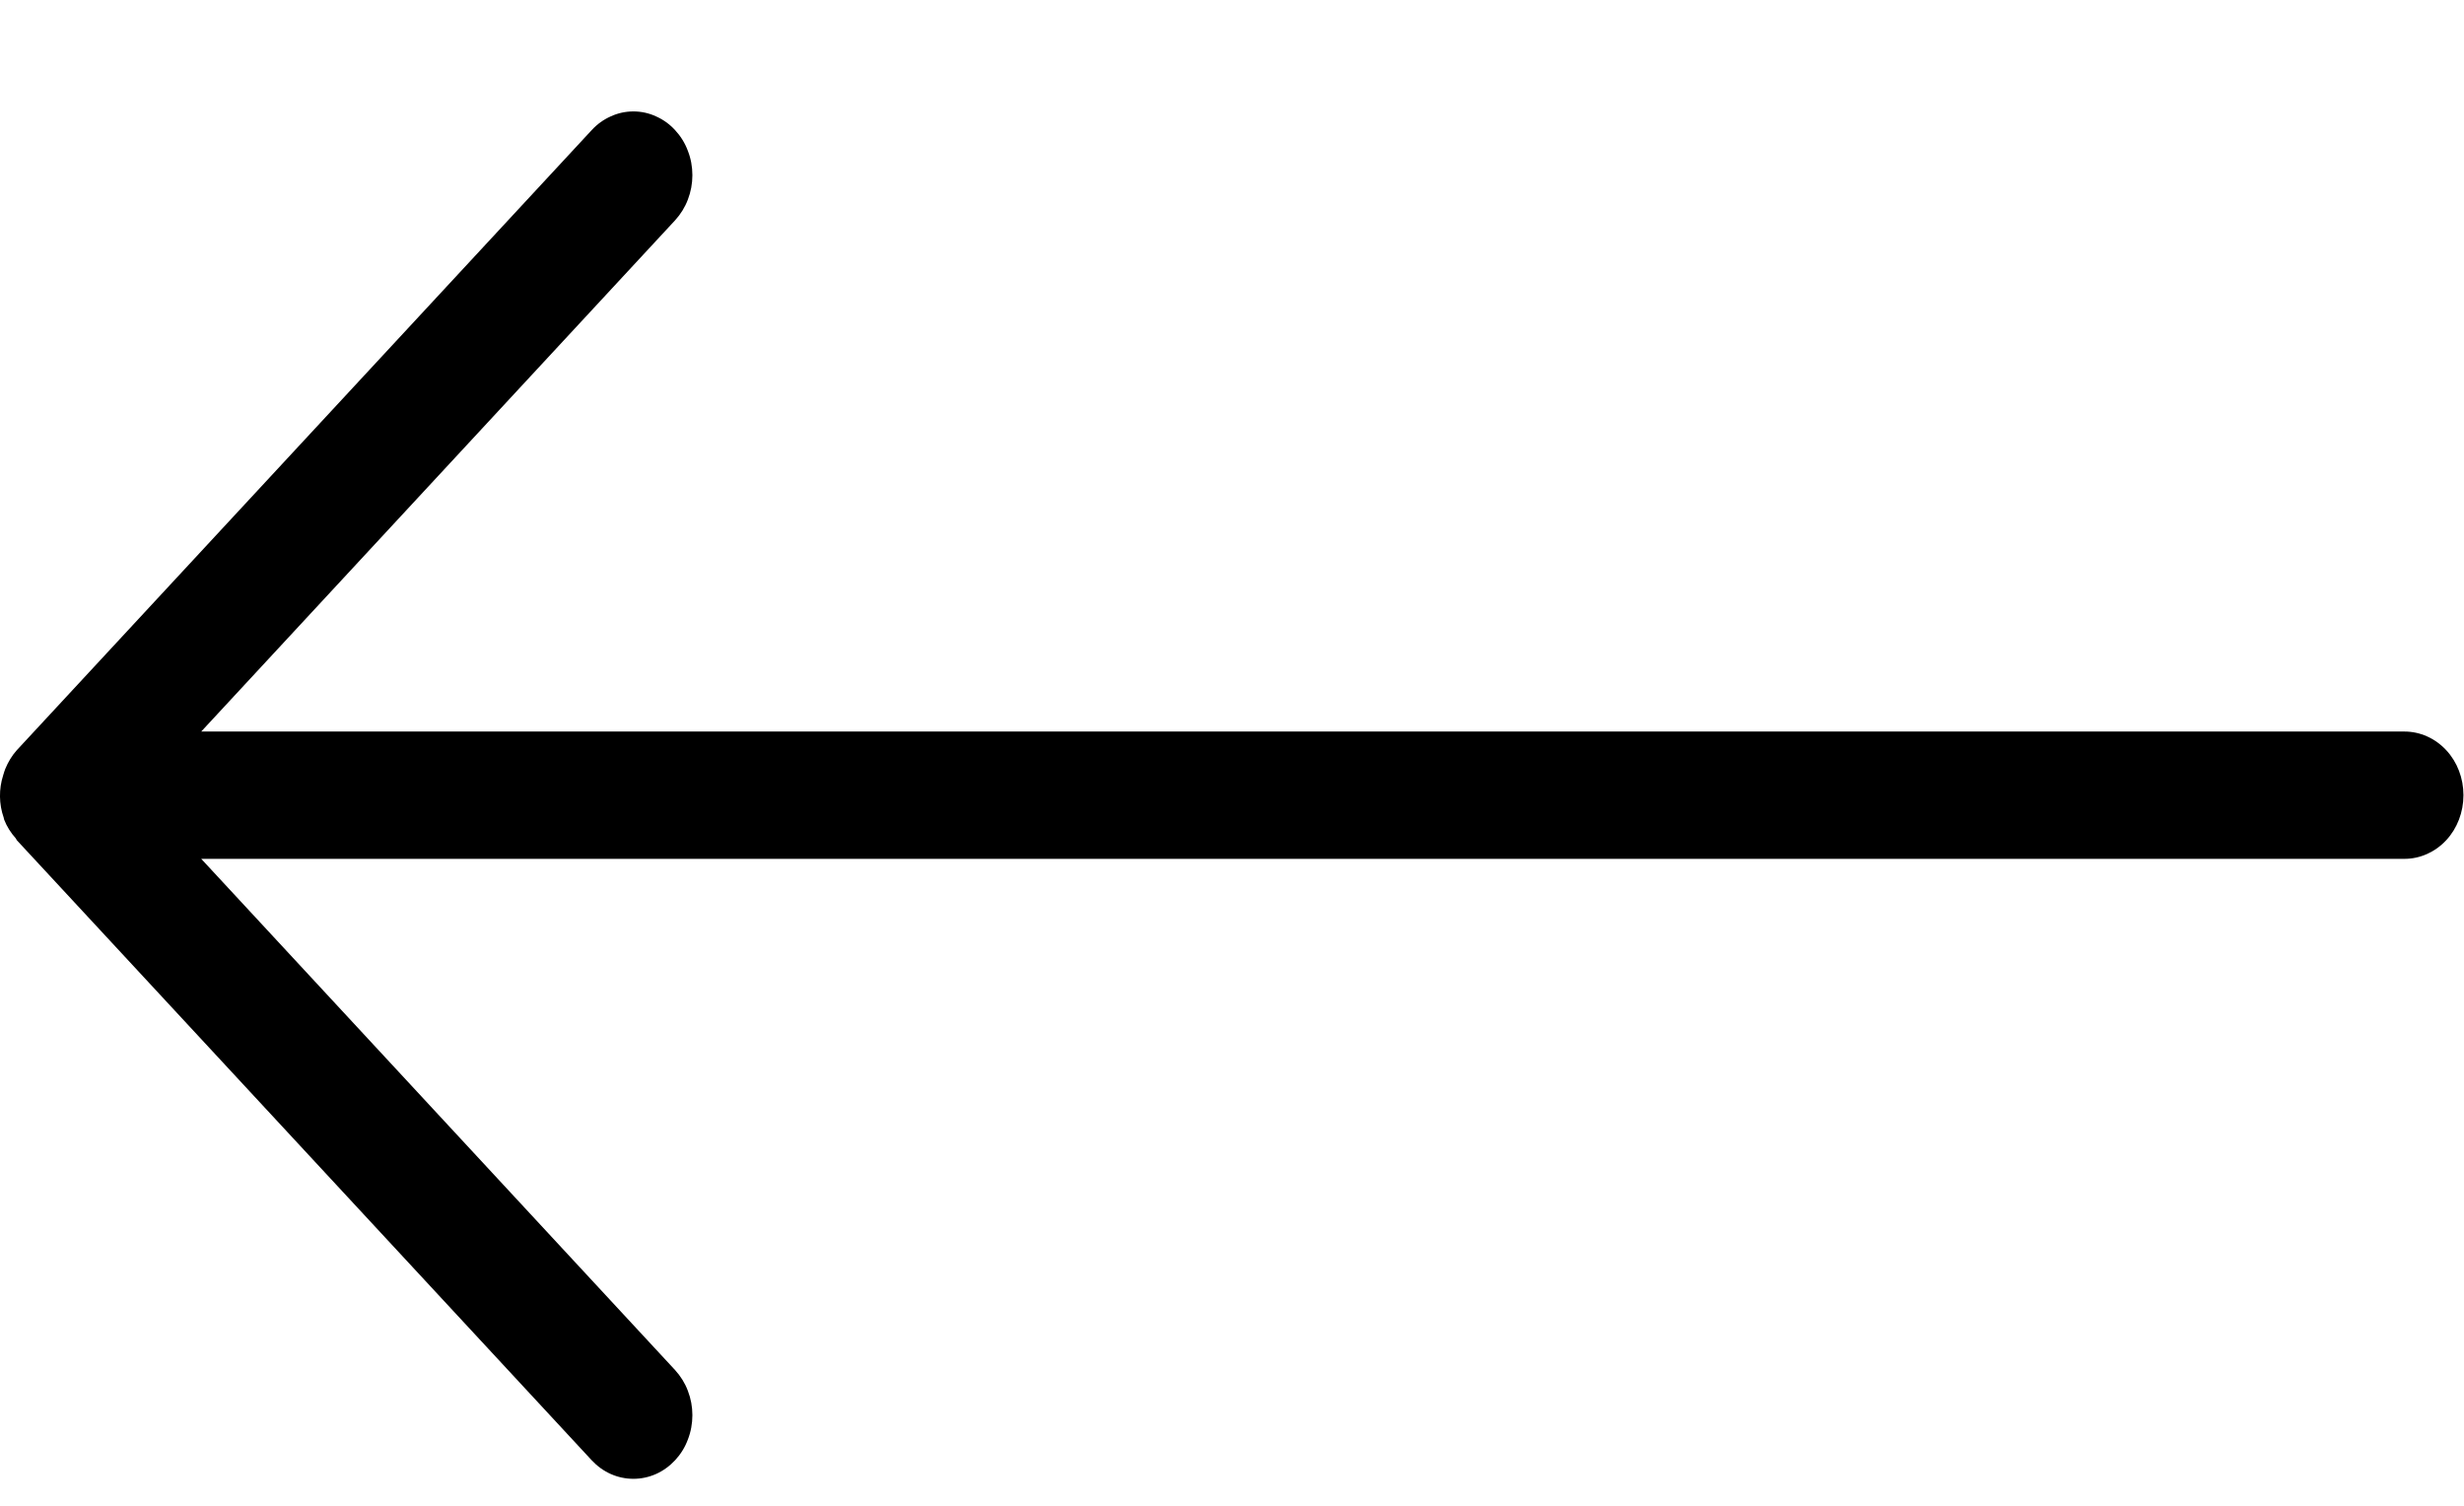 <svg width="18" height="11" viewBox="0 0 18 11" fill="none" xmlns="http://www.w3.org/2000/svg">
<path d="M17.565 5.344L1.47 5.344L4.932 1.609C4.972 1.565 5.004 1.514 5.025 1.458C5.047 1.401 5.058 1.341 5.058 1.28C5.058 1.218 5.047 1.158 5.025 1.102C5.004 1.045 4.972 0.994 4.932 0.951C4.892 0.907 4.844 0.873 4.792 0.85C4.74 0.826 4.684 0.814 4.627 0.814C4.57 0.814 4.514 0.826 4.462 0.85C4.41 0.873 4.362 0.907 4.322 0.951L0.123 5.48C0.087 5.52 0.059 5.567 0.038 5.618C0.033 5.633 0.027 5.648 0.023 5.664C-0.009 5.764 -0.008 5.874 0.027 5.973C0.028 5.977 0.028 5.981 0.03 5.985L0.03 5.987C0.05 6.038 0.079 6.084 0.115 6.124C0.118 6.128 0.12 6.134 0.123 6.138L4.322 10.667C4.362 10.71 4.41 10.745 4.462 10.768C4.514 10.791 4.57 10.803 4.627 10.803C4.684 10.803 4.74 10.791 4.792 10.768C4.844 10.745 4.892 10.71 4.932 10.667C4.972 10.624 5.004 10.573 5.025 10.516C5.047 10.46 5.058 10.399 5.058 10.338C5.058 10.277 5.047 10.217 5.025 10.16C5.004 10.104 4.972 10.053 4.932 10.009L1.47 6.274L17.565 6.274C17.679 6.274 17.789 6.225 17.87 6.138C17.951 6.051 17.996 5.932 17.996 5.809C17.996 5.685 17.951 5.567 17.87 5.48C17.789 5.393 17.679 5.344 17.565 5.344Z" fill="black"/>
</svg>
